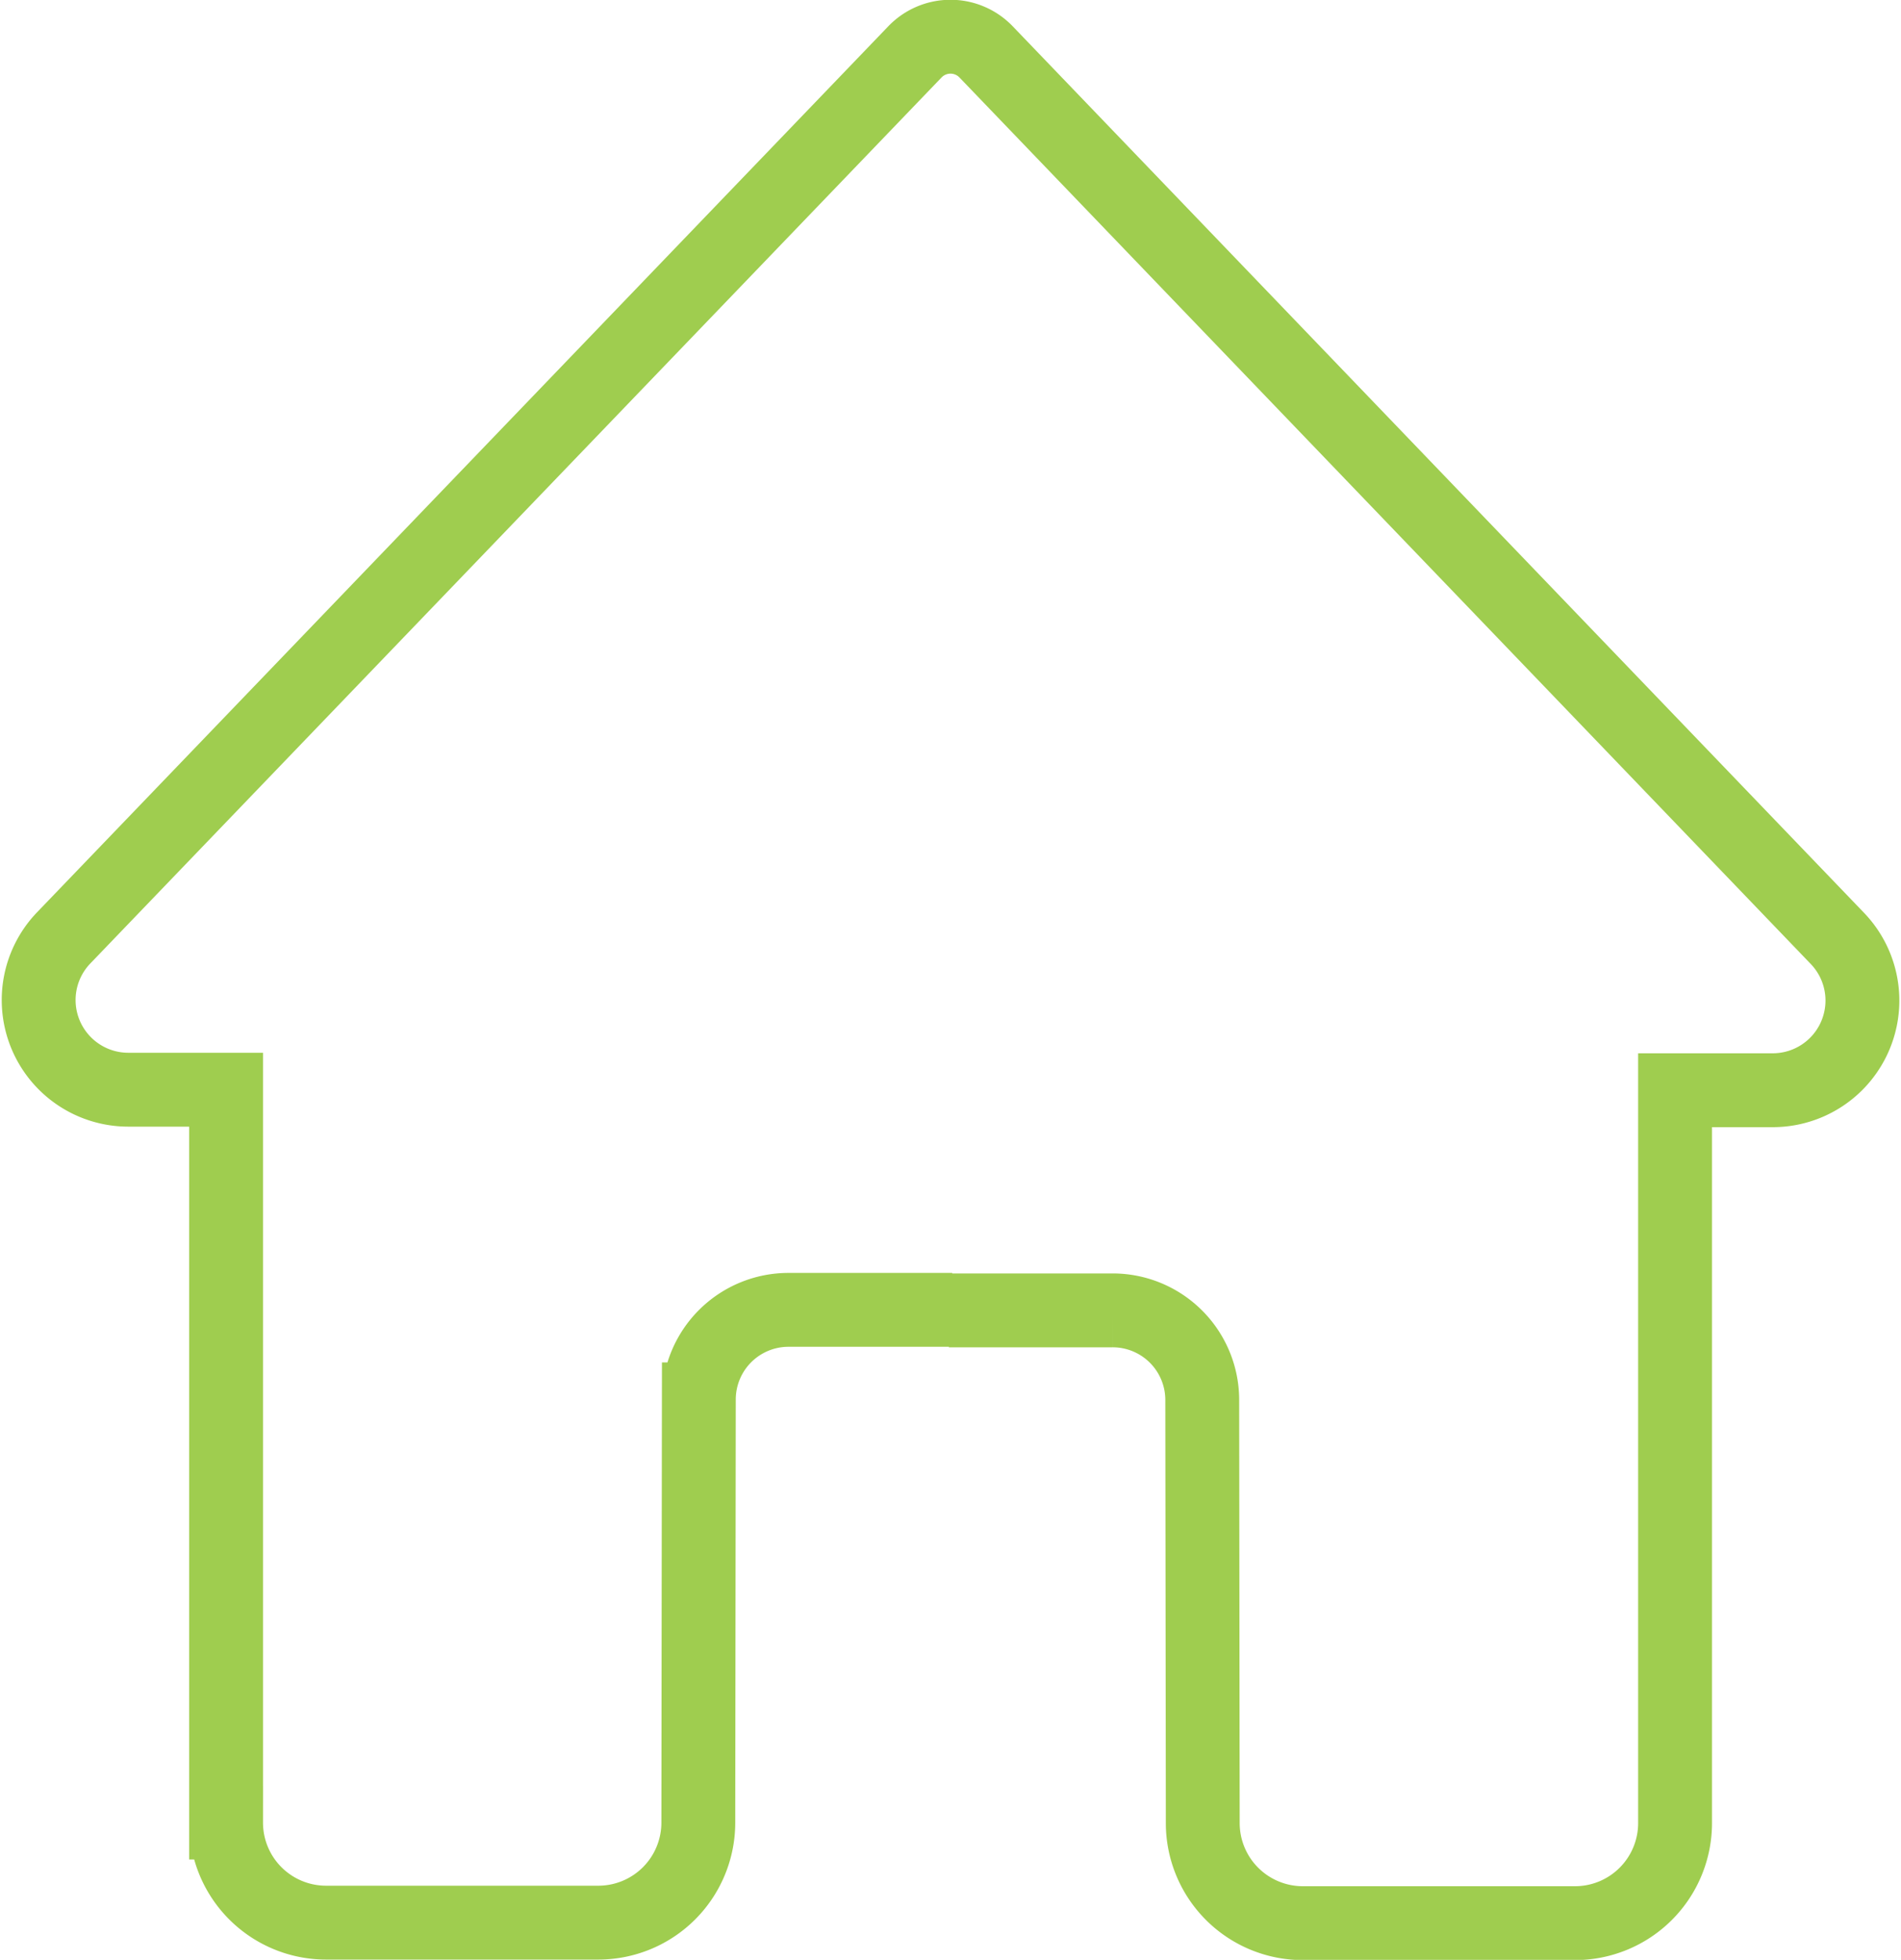 <svg xmlns="http://www.w3.org/2000/svg" width="25.739" height="26.53" viewBox="0 0 25.739 26.53">
  <path id="Path_20401" data-name="Path 20401" d="M137.864,455.6l2.217,0a1.213,1.213,0,0,1,1.214,1.212l.007,5.73a1.355,1.355,0,0,0,1.355,1.353h3.685a1.355,1.355,0,0,0,1.355-1.355v-9.92h1.323a1.214,1.214,0,0,0,.875-2.055l-11.526-12a.668.668,0,0,0-.965,0l-11.525,11.993a1.214,1.214,0,0,0,.875,2.055h1.324v9.92a1.354,1.354,0,0,0,1.354,1.355h3.686a1.354,1.354,0,0,0,1.354-1.353l.007-5.73a1.214,1.214,0,0,1,1.214-1.212l2.217,0" transform="translate(-125.017 -437.862)" fill="none" stroke="#9fcd4f" stroke-miterlimit="10" stroke-width="1"/>
</svg>
